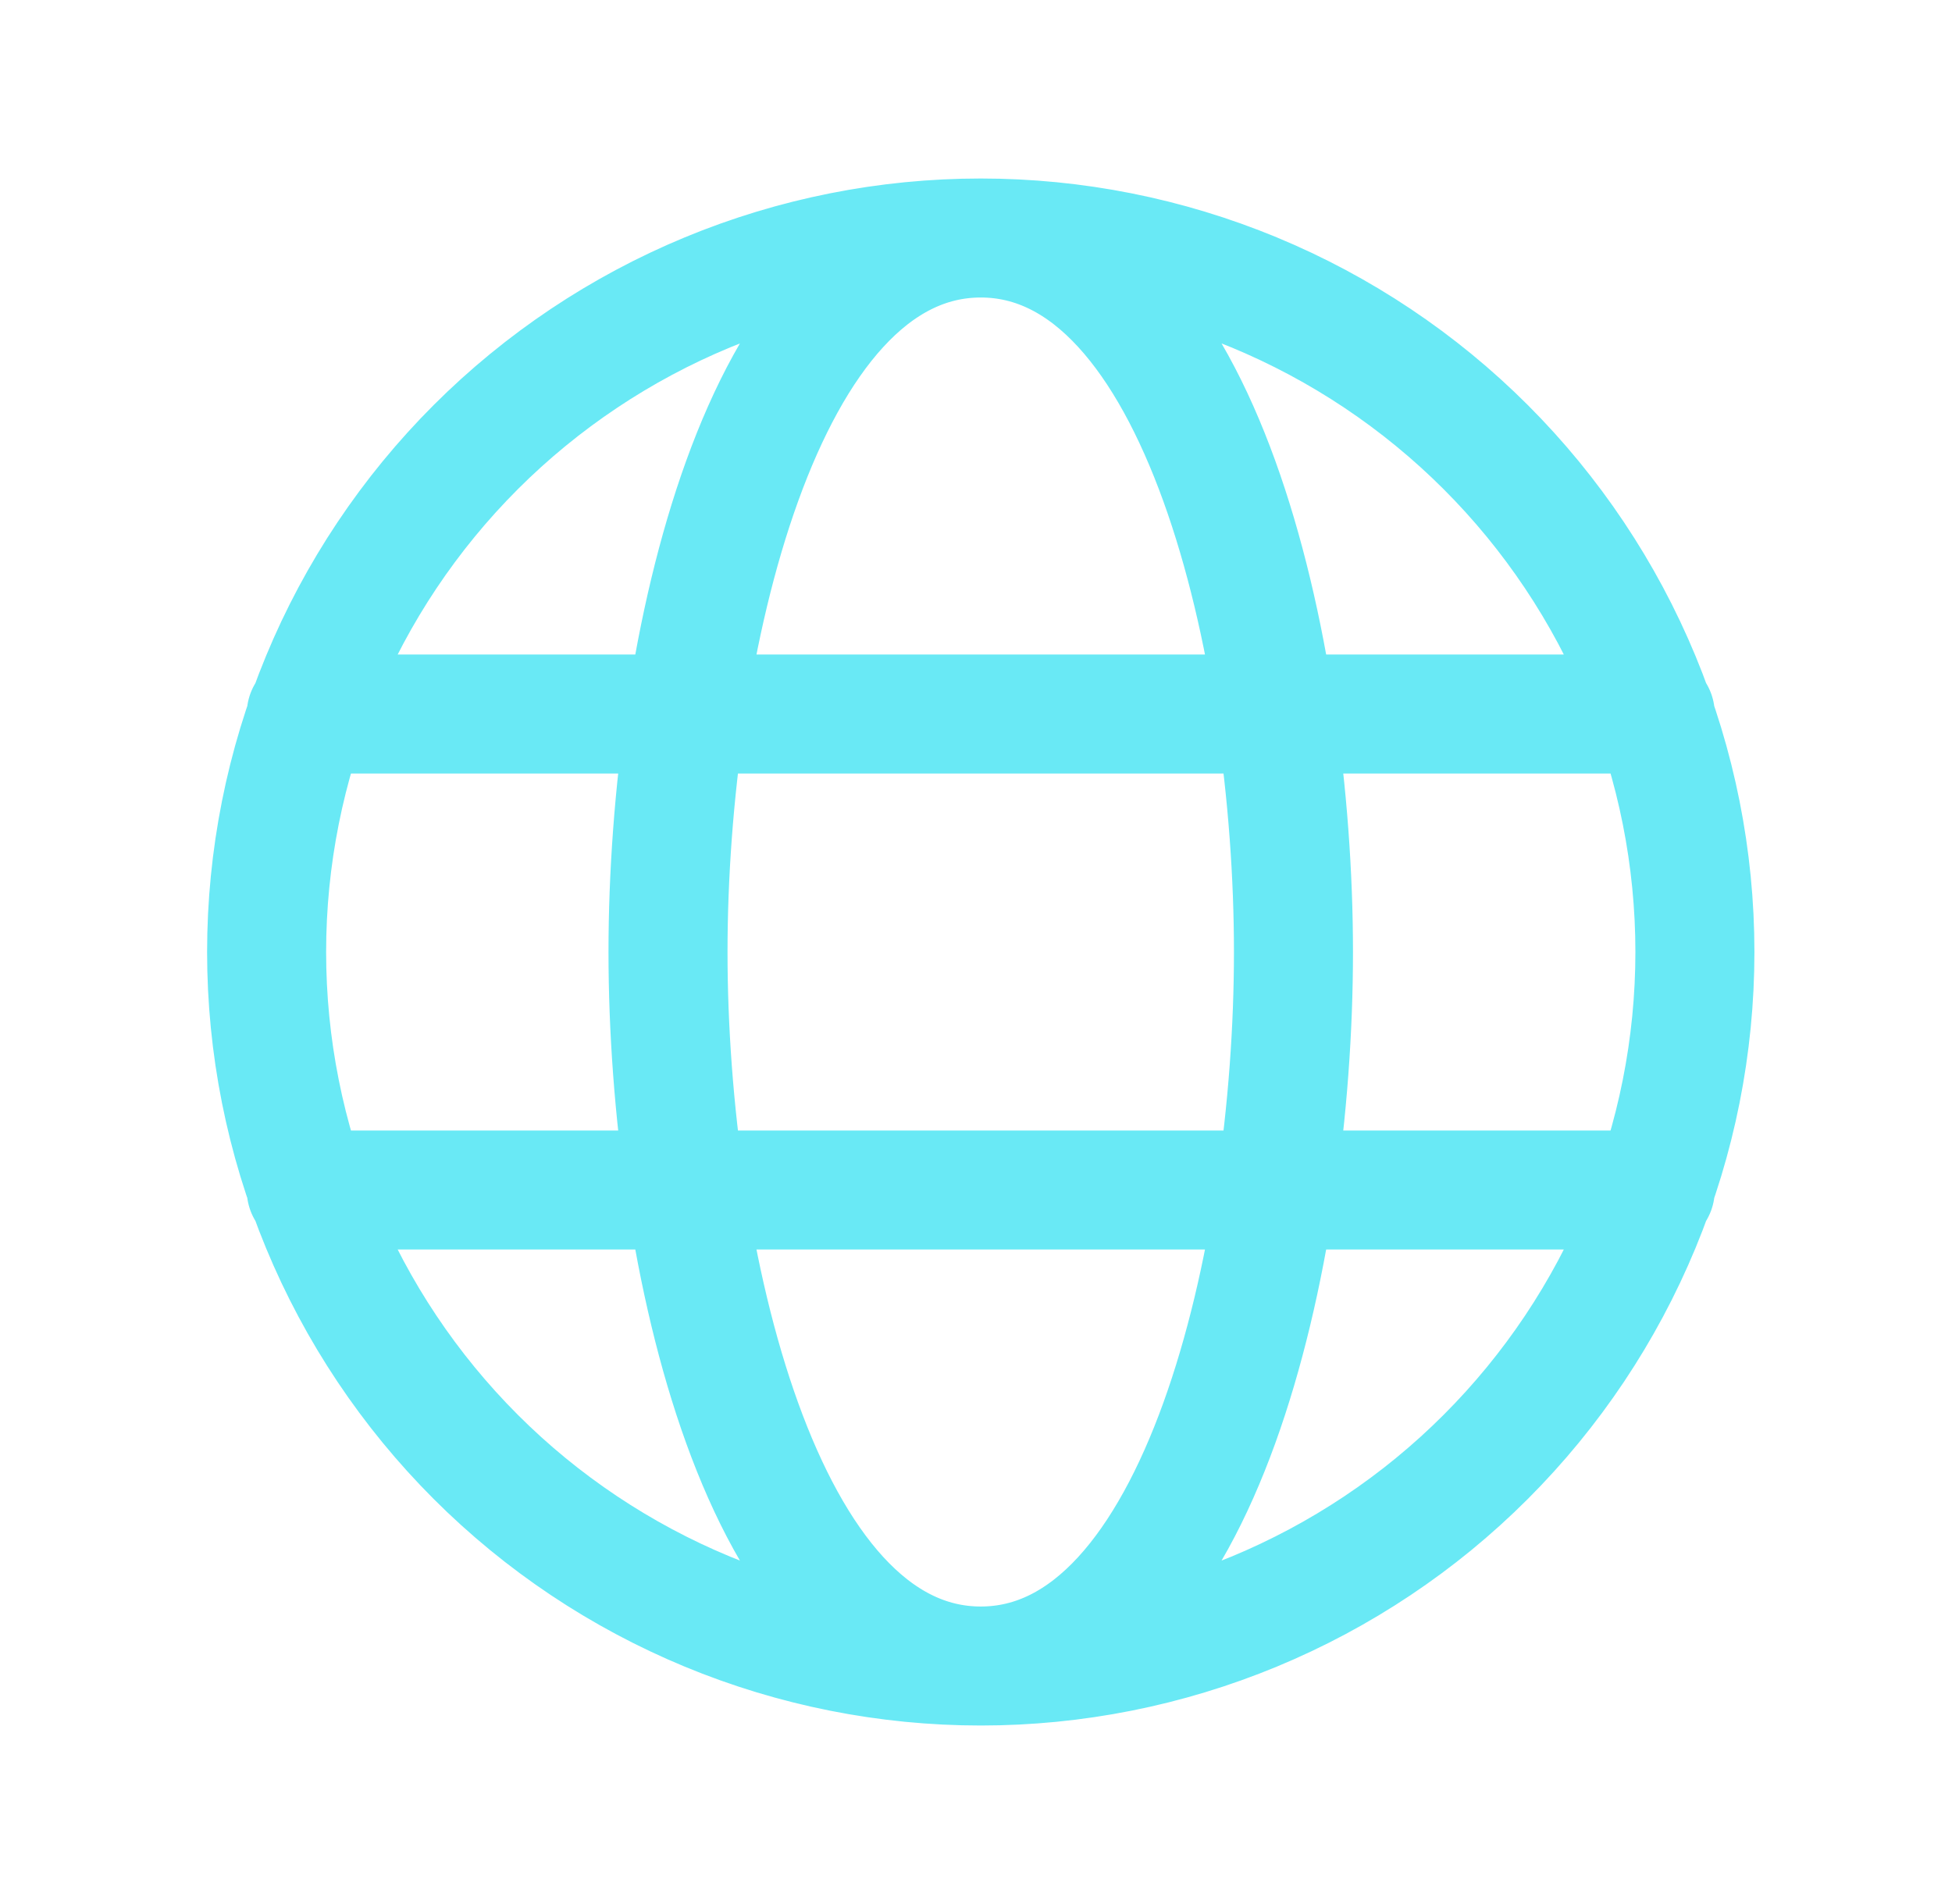 <svg width="41" height="40" viewBox="0 0 41 40" fill="none" xmlns="http://www.w3.org/2000/svg">
<path d="M20.6 35C22.57 35 24.52 34.612 26.34 33.858C28.16 33.104 29.814 32 31.206 30.607C32.599 29.214 33.704 27.56 34.458 25.74C35.212 23.92 35.6 21.97 35.6 20C35.6 18.03 35.212 16.08 34.458 14.26C33.704 12.44 32.599 10.786 31.206 9.393C29.814 8.001 28.16 6.896 26.34 6.142C24.52 5.388 22.57 5 20.6 5M20.6 35C18.63 35 16.68 34.612 14.86 33.858C13.04 33.104 11.386 32 9.993 30.607C8.6 29.214 7.495 27.56 6.742 25.74C5.988 23.92 5.6 21.97 5.6 20C5.6 18.03 5.988 16.08 6.742 14.26C7.495 12.44 8.6 10.786 9.993 9.393C11.386 8.001 13.04 6.896 14.86 6.142C16.68 5.388 18.63 5 20.6 5M20.6 35C25.201 35 27.168 26.395 27.168 20C27.168 13.605 25.201 5 20.6 5M20.6 35C15.998 35 14.031 26.395 14.031 20C14.031 13.605 15.998 5 20.6 5M6.433 15H34.767M6.433 25H34.767" stroke="#69E9F5" stroke-width="2.5" stroke-linecap="round" stroke-linejoin="round"/>
</svg>
